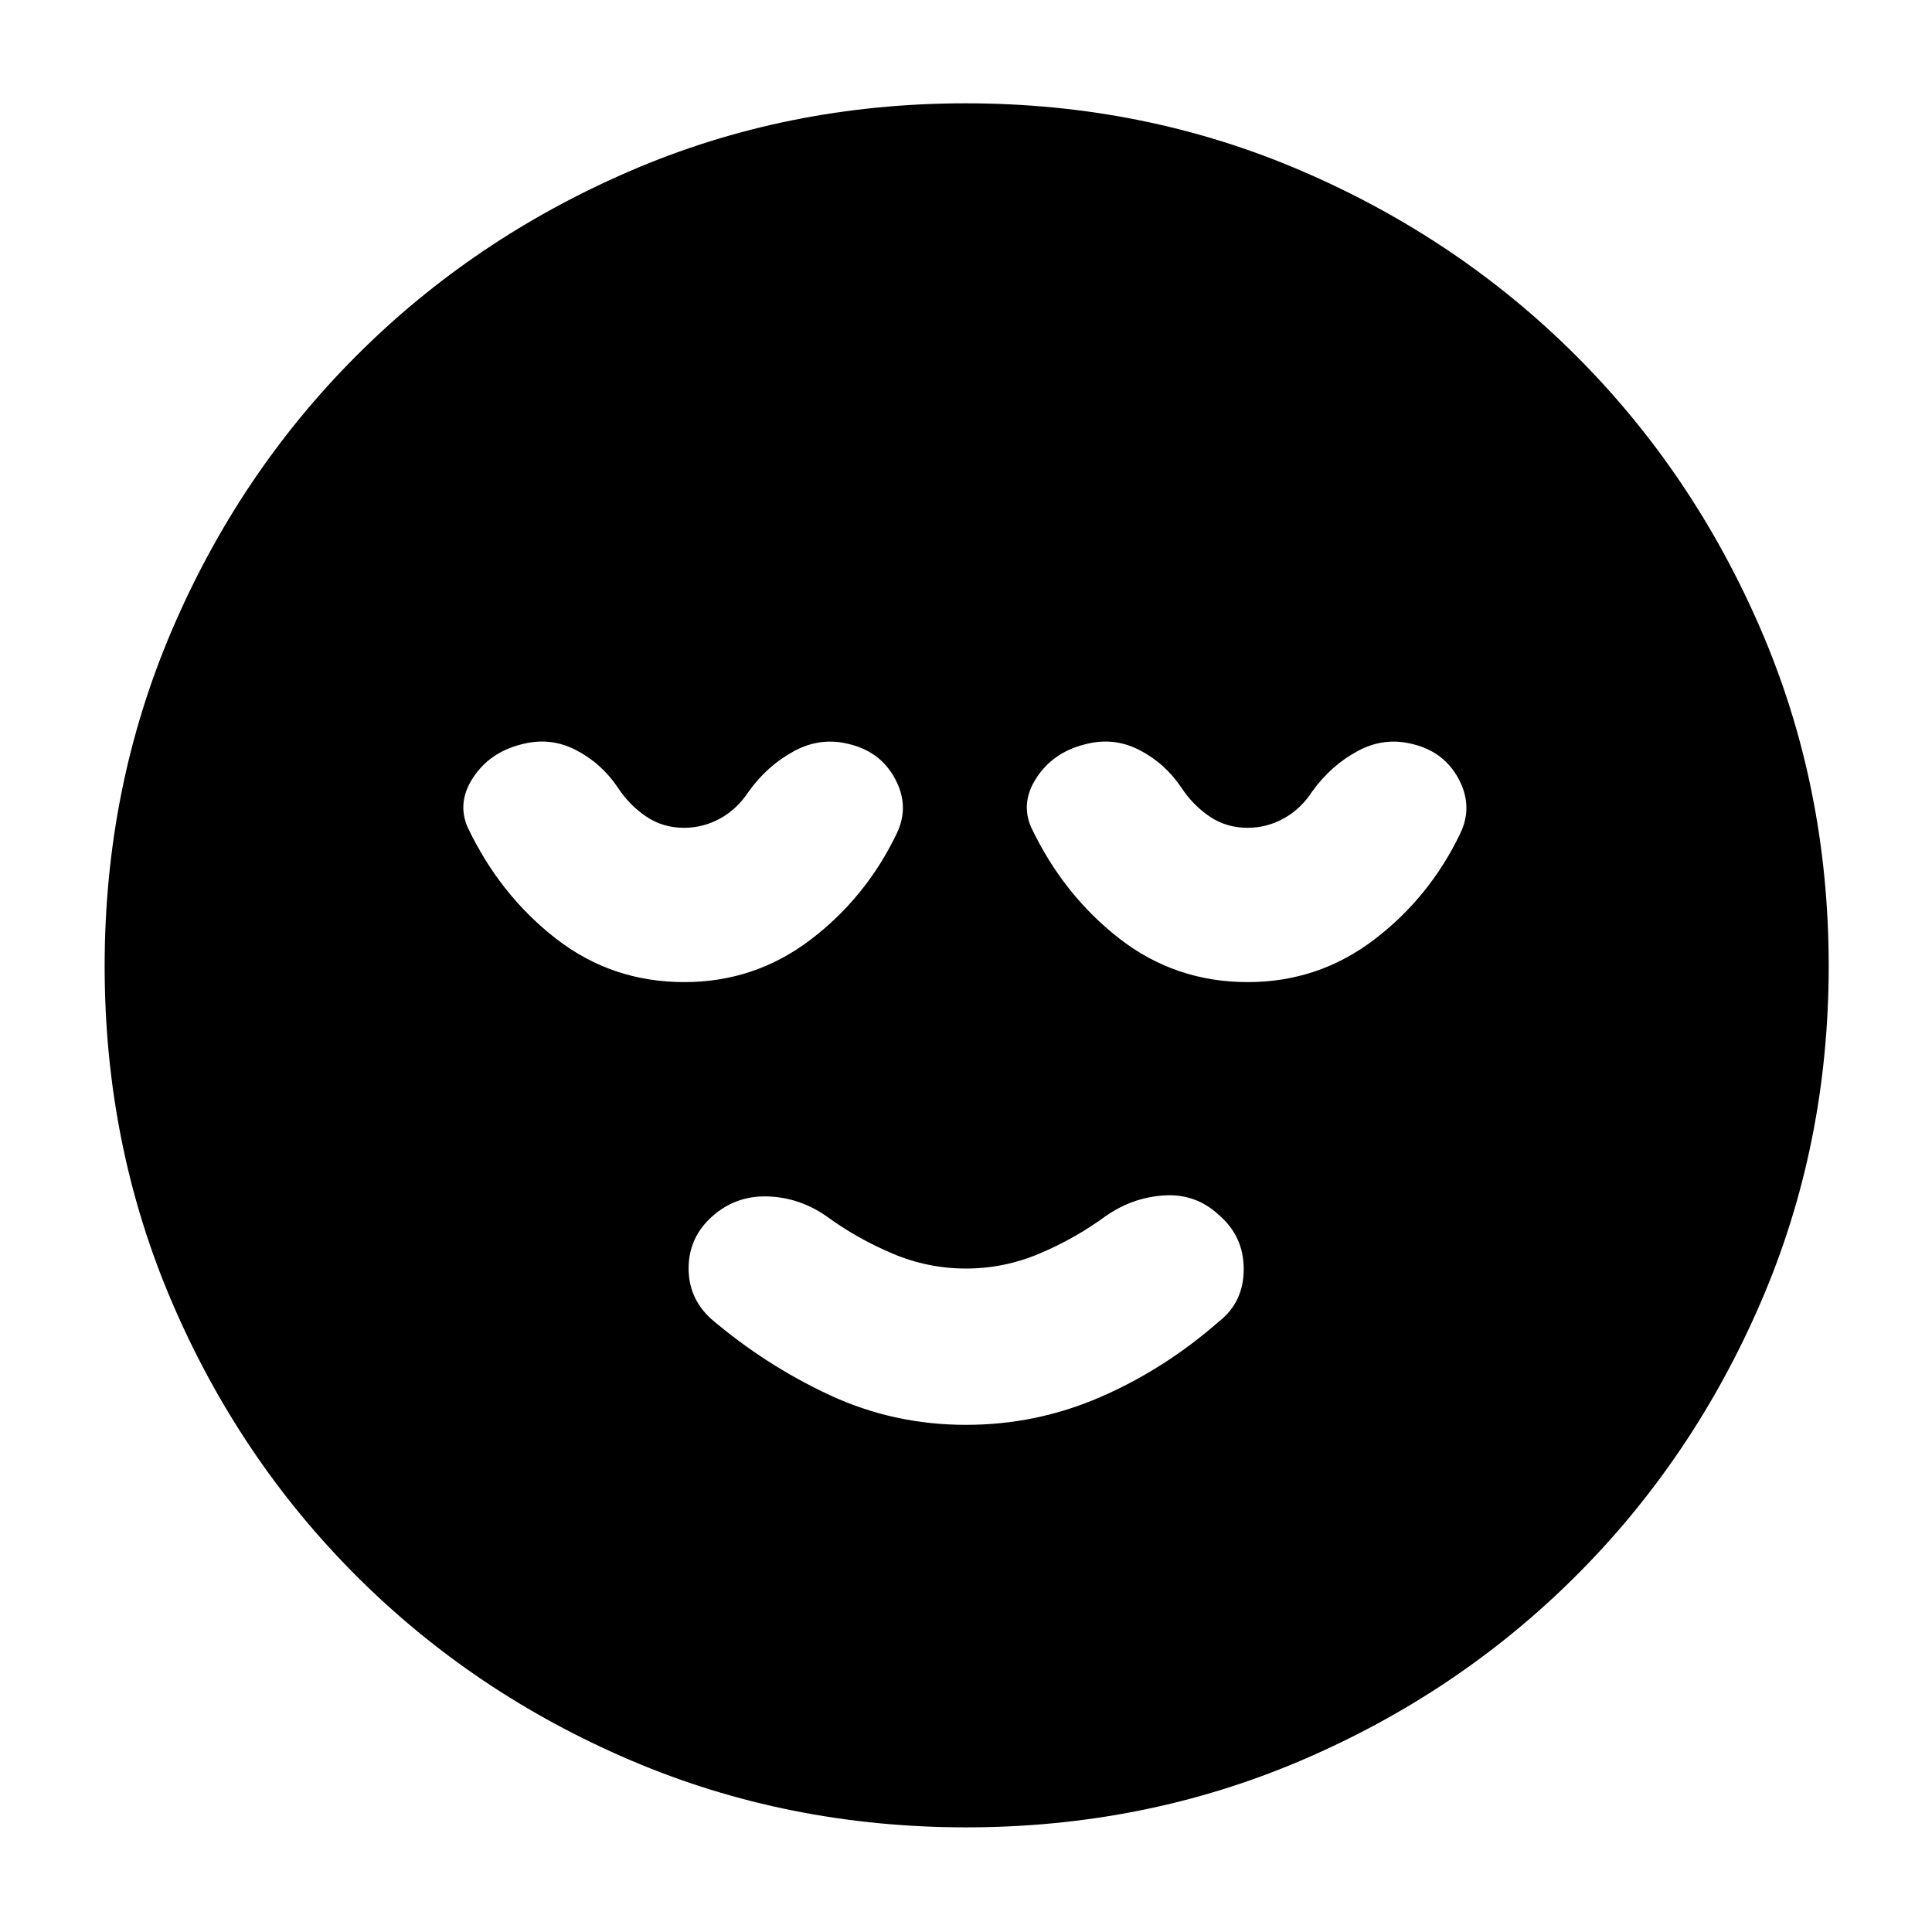 <svg xmlns="http://www.w3.org/2000/svg" height="40" viewBox="0 96 960 960" width="40"><path d="M480 804q35 0 66.833-13.833 31.834-13.834 58.834-37.5Q618 743 618 726.619t-12.442-27Q594.116 689 578.391 690q-15.724 1-29.058 10.333-15 11-32.666 18.5-17.667 7.5-36.667 7.5t-36.667-7.5q-17.666-7.5-32.666-18.5-13.429-9.333-29.215-9.833-15.785-.5-27.452 9.833-11.667 10.334-11.833 25.5-.167 15.167 11.166 25.5 27 23 58.834 37.834Q444 804 480 804Zm.092 200q-88.759 0-166.759-33.333Q235.333 937.333 177 879T85.334 742.758Q52 664.85 52 576.092q0-88.759 33.334-166.759 33.333-78 91.561-136.368 58.229-58.368 136.186-92 77.957-33.632 166.771-33.632 88.815 0 166.893 33.58 78.079 33.58 136.398 91.86 58.318 58.28 91.921 136.307 33.603 78.027 33.603 166.92 0 88.851-33.632 166.84t-92 136.241q-58.368 58.252-136.277 91.586Q568.85 1004 480.092 1004ZM340 584q35 0 62.667-21 27.666-21 43-53 6.333-13.333-.806-26.821-7.139-13.487-22.472-17.333Q408 462 394.667 469.167q-13.334 7.166-22.667 20.166-5.667 8.667-14.095 13.334-8.429 4.666-18 4.666-10.572 0-18.905-5.666-8.333-5.667-14-14.334Q298.667 475 285.799 468.5q-12.868-6.5-27.236-2.5-15.31 4-23.437 16.333Q227 494.667 232.333 507q16 33.667 43.834 55.333Q304 584 340 584Zm280 0q35 0 62.667-21 27.666-21 43-53 6.333-13.333-.806-26.821-7.139-13.487-22.472-17.333Q688 462 674.667 469.167q-13.334 7.166-22.667 20.166-5.667 8.667-14.095 13.334-8.429 4.666-18 4.666-10.572 0-18.905-5.666-8.333-5.667-14-14.334Q578.667 475 565.799 468.5q-12.868-6.5-27.236-2.5-15.31 4-23.437 16.333Q507 494.667 512.333 507q16 33.667 43.834 55.333Q584 584 620 584Z"/></svg>
